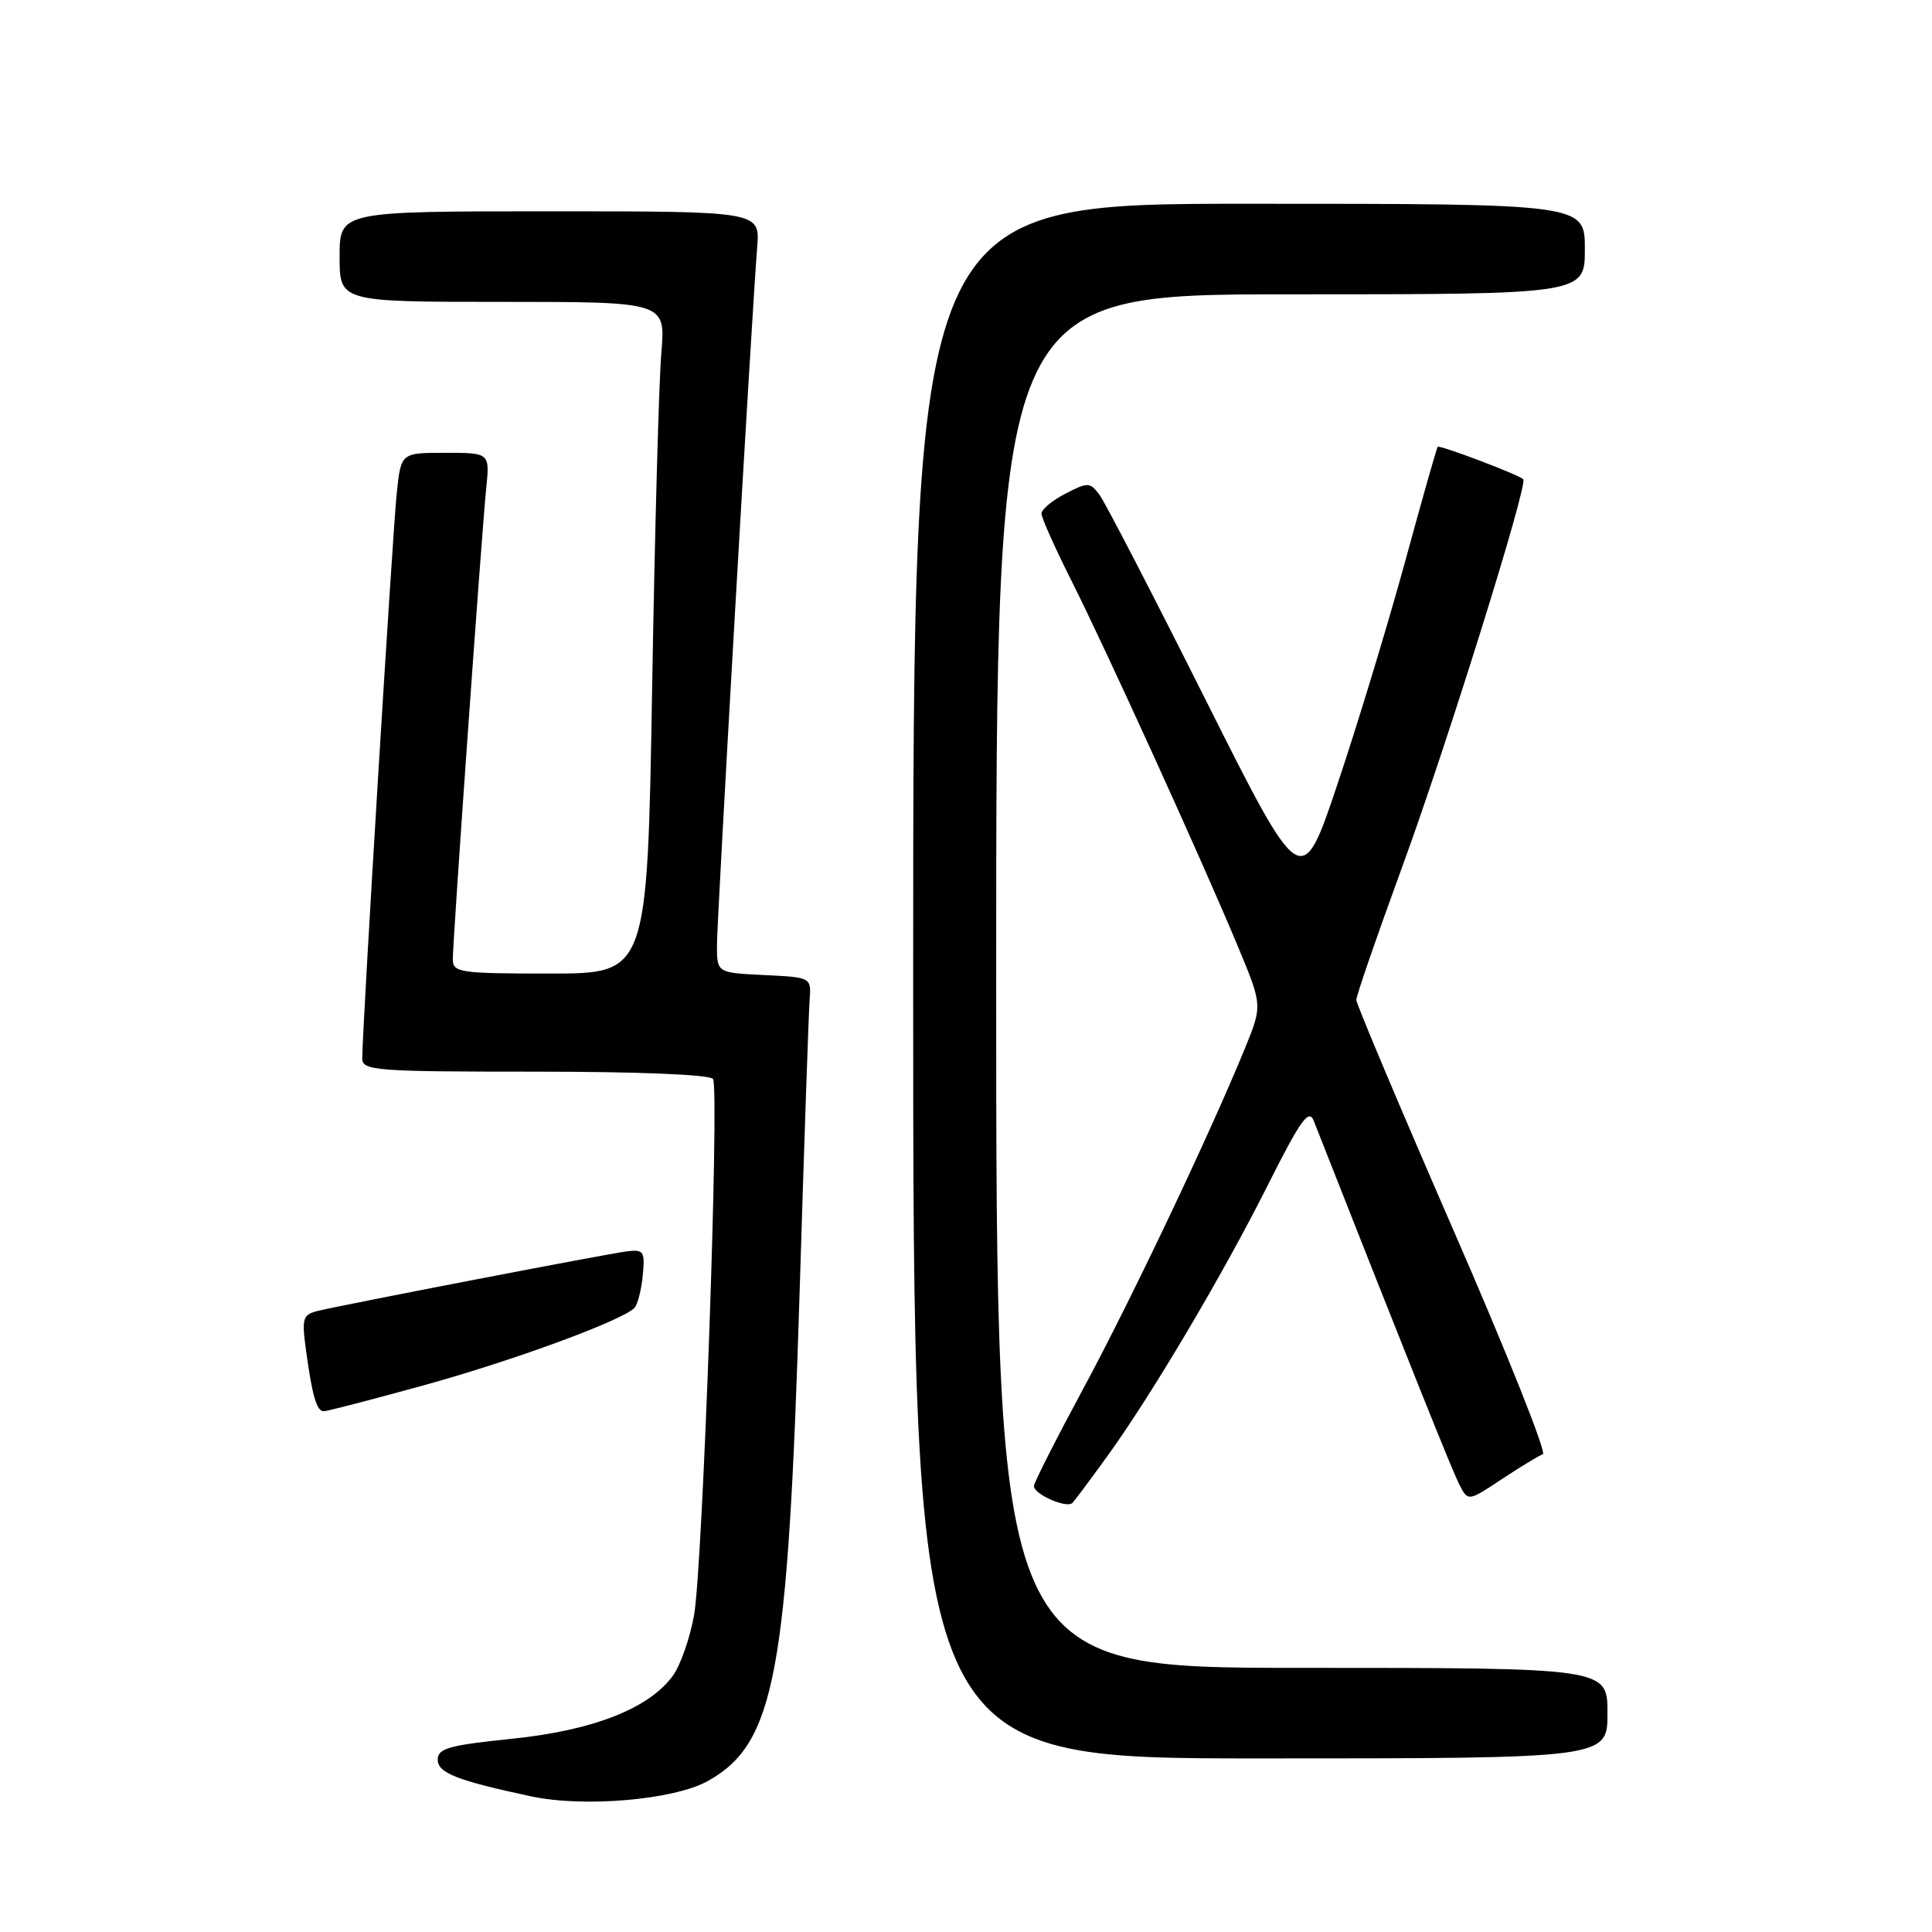 <?xml version="1.0" encoding="UTF-8" standalone="no"?>
<!DOCTYPE svg PUBLIC "-//W3C//DTD SVG 1.1//EN" "http://www.w3.org/Graphics/SVG/1.1/DTD/svg11.dtd" >
<svg xmlns="http://www.w3.org/2000/svg" xmlns:xlink="http://www.w3.org/1999/xlink" version="1.1" viewBox="0 0 256 256">
 <g >
 <path fill="currentColor"
d=" M 93.82 235.98 C 102.70 230.99 104.40 221.93 105.96 171.00 C 106.56 151.47 107.15 134.15 107.28 132.50 C 107.50 129.50 107.50 129.50 101.25 129.20 C 95.00 128.90 95.00 128.90 95.00 125.26 C 95.00 121.75 99.57 42.41 100.33 32.75 C 100.71 28.00 100.71 28.00 72.85 28.00 C 45.00 28.00 45.00 28.00 45.00 34.00 C 45.00 40.00 45.00 40.00 66.60 40.00 C 88.20 40.00 88.20 40.00 87.63 46.75 C 87.31 50.46 86.76 70.49 86.41 91.25 C 85.77 129.00 85.77 129.00 72.88 129.00 C 60.89 129.00 60.00 128.87 60.00 127.10 C 60.00 124.51 63.82 70.68 64.42 64.75 C 64.91 60.00 64.91 60.00 59.02 60.00 C 53.14 60.00 53.14 60.00 52.58 65.25 C 52.04 70.20 47.99 136.50 48.00 140.25 C 48.00 141.87 49.76 142.00 70.94 142.00 C 84.67 142.00 94.12 142.39 94.48 142.97 C 95.35 144.38 93.12 207.50 91.97 214.00 C 91.43 217.03 90.18 220.62 89.19 222.00 C 86.05 226.37 78.59 229.30 67.80 230.40 C 59.50 231.25 58.00 231.67 58.00 233.16 C 58.00 234.93 60.56 235.93 70.39 238.03 C 77.43 239.53 89.35 238.49 93.82 235.98 Z  M 213.00 227.00 C 213.00 221.00 213.00 221.00 172.50 221.00 C 132.00 221.00 132.00 221.00 132.00 130.00 C 132.00 39.00 132.00 39.00 171.00 39.00 C 210.00 39.00 210.00 39.00 210.00 33.00 C 210.00 27.00 210.00 27.00 165.50 27.00 C 121.00 27.00 121.00 27.00 121.00 130.00 C 121.00 233.00 121.00 233.00 167.00 233.00 C 213.00 233.00 213.00 233.00 213.00 227.00 Z  M 146.69 193.00 C 152.58 184.87 162.02 168.93 168.01 157.00 C 172.32 148.42 173.43 146.87 174.07 148.50 C 186.70 180.57 192.44 194.93 193.38 196.73 C 194.53 198.96 194.53 198.96 199.02 195.98 C 201.48 194.35 203.93 192.87 204.44 192.69 C 204.96 192.51 199.62 179.12 192.56 162.94 C 185.51 146.75 179.73 133.05 179.72 132.50 C 179.71 131.95 182.43 124.08 185.75 115.00 C 191.67 98.85 202.50 64.17 201.84 63.50 C 201.22 62.89 190.74 58.92 190.50 59.21 C 190.36 59.37 188.41 66.25 186.16 74.50 C 183.90 82.75 179.90 95.93 177.26 103.79 C 172.47 118.08 172.47 118.08 159.78 92.79 C 152.81 78.88 146.48 66.66 145.73 65.63 C 144.43 63.87 144.18 63.86 141.18 65.41 C 139.43 66.31 138.00 67.50 138.00 68.05 C 138.00 68.60 139.78 72.58 141.95 76.90 C 146.58 86.10 159.31 114.08 164.01 125.37 C 167.28 133.22 167.28 133.22 164.98 138.86 C 160.33 150.25 149.88 172.24 143.53 184.02 C 139.94 190.68 137.00 196.48 137.00 196.91 C 137.00 198.01 141.37 199.92 142.11 199.14 C 142.44 198.79 144.50 196.03 146.69 193.00 Z  M 56.08 183.58 C 67.97 180.30 82.46 174.98 84.07 173.30 C 84.49 172.86 84.98 170.93 85.17 169.00 C 85.47 165.78 85.30 165.53 83.00 165.82 C 80.23 166.18 45.84 172.81 42.21 173.68 C 40.10 174.19 39.97 174.62 40.54 178.87 C 41.36 184.92 41.96 187.00 42.90 187.00 C 43.32 187.00 49.25 185.46 56.08 183.58 Z "/>
</g>
</svg>
